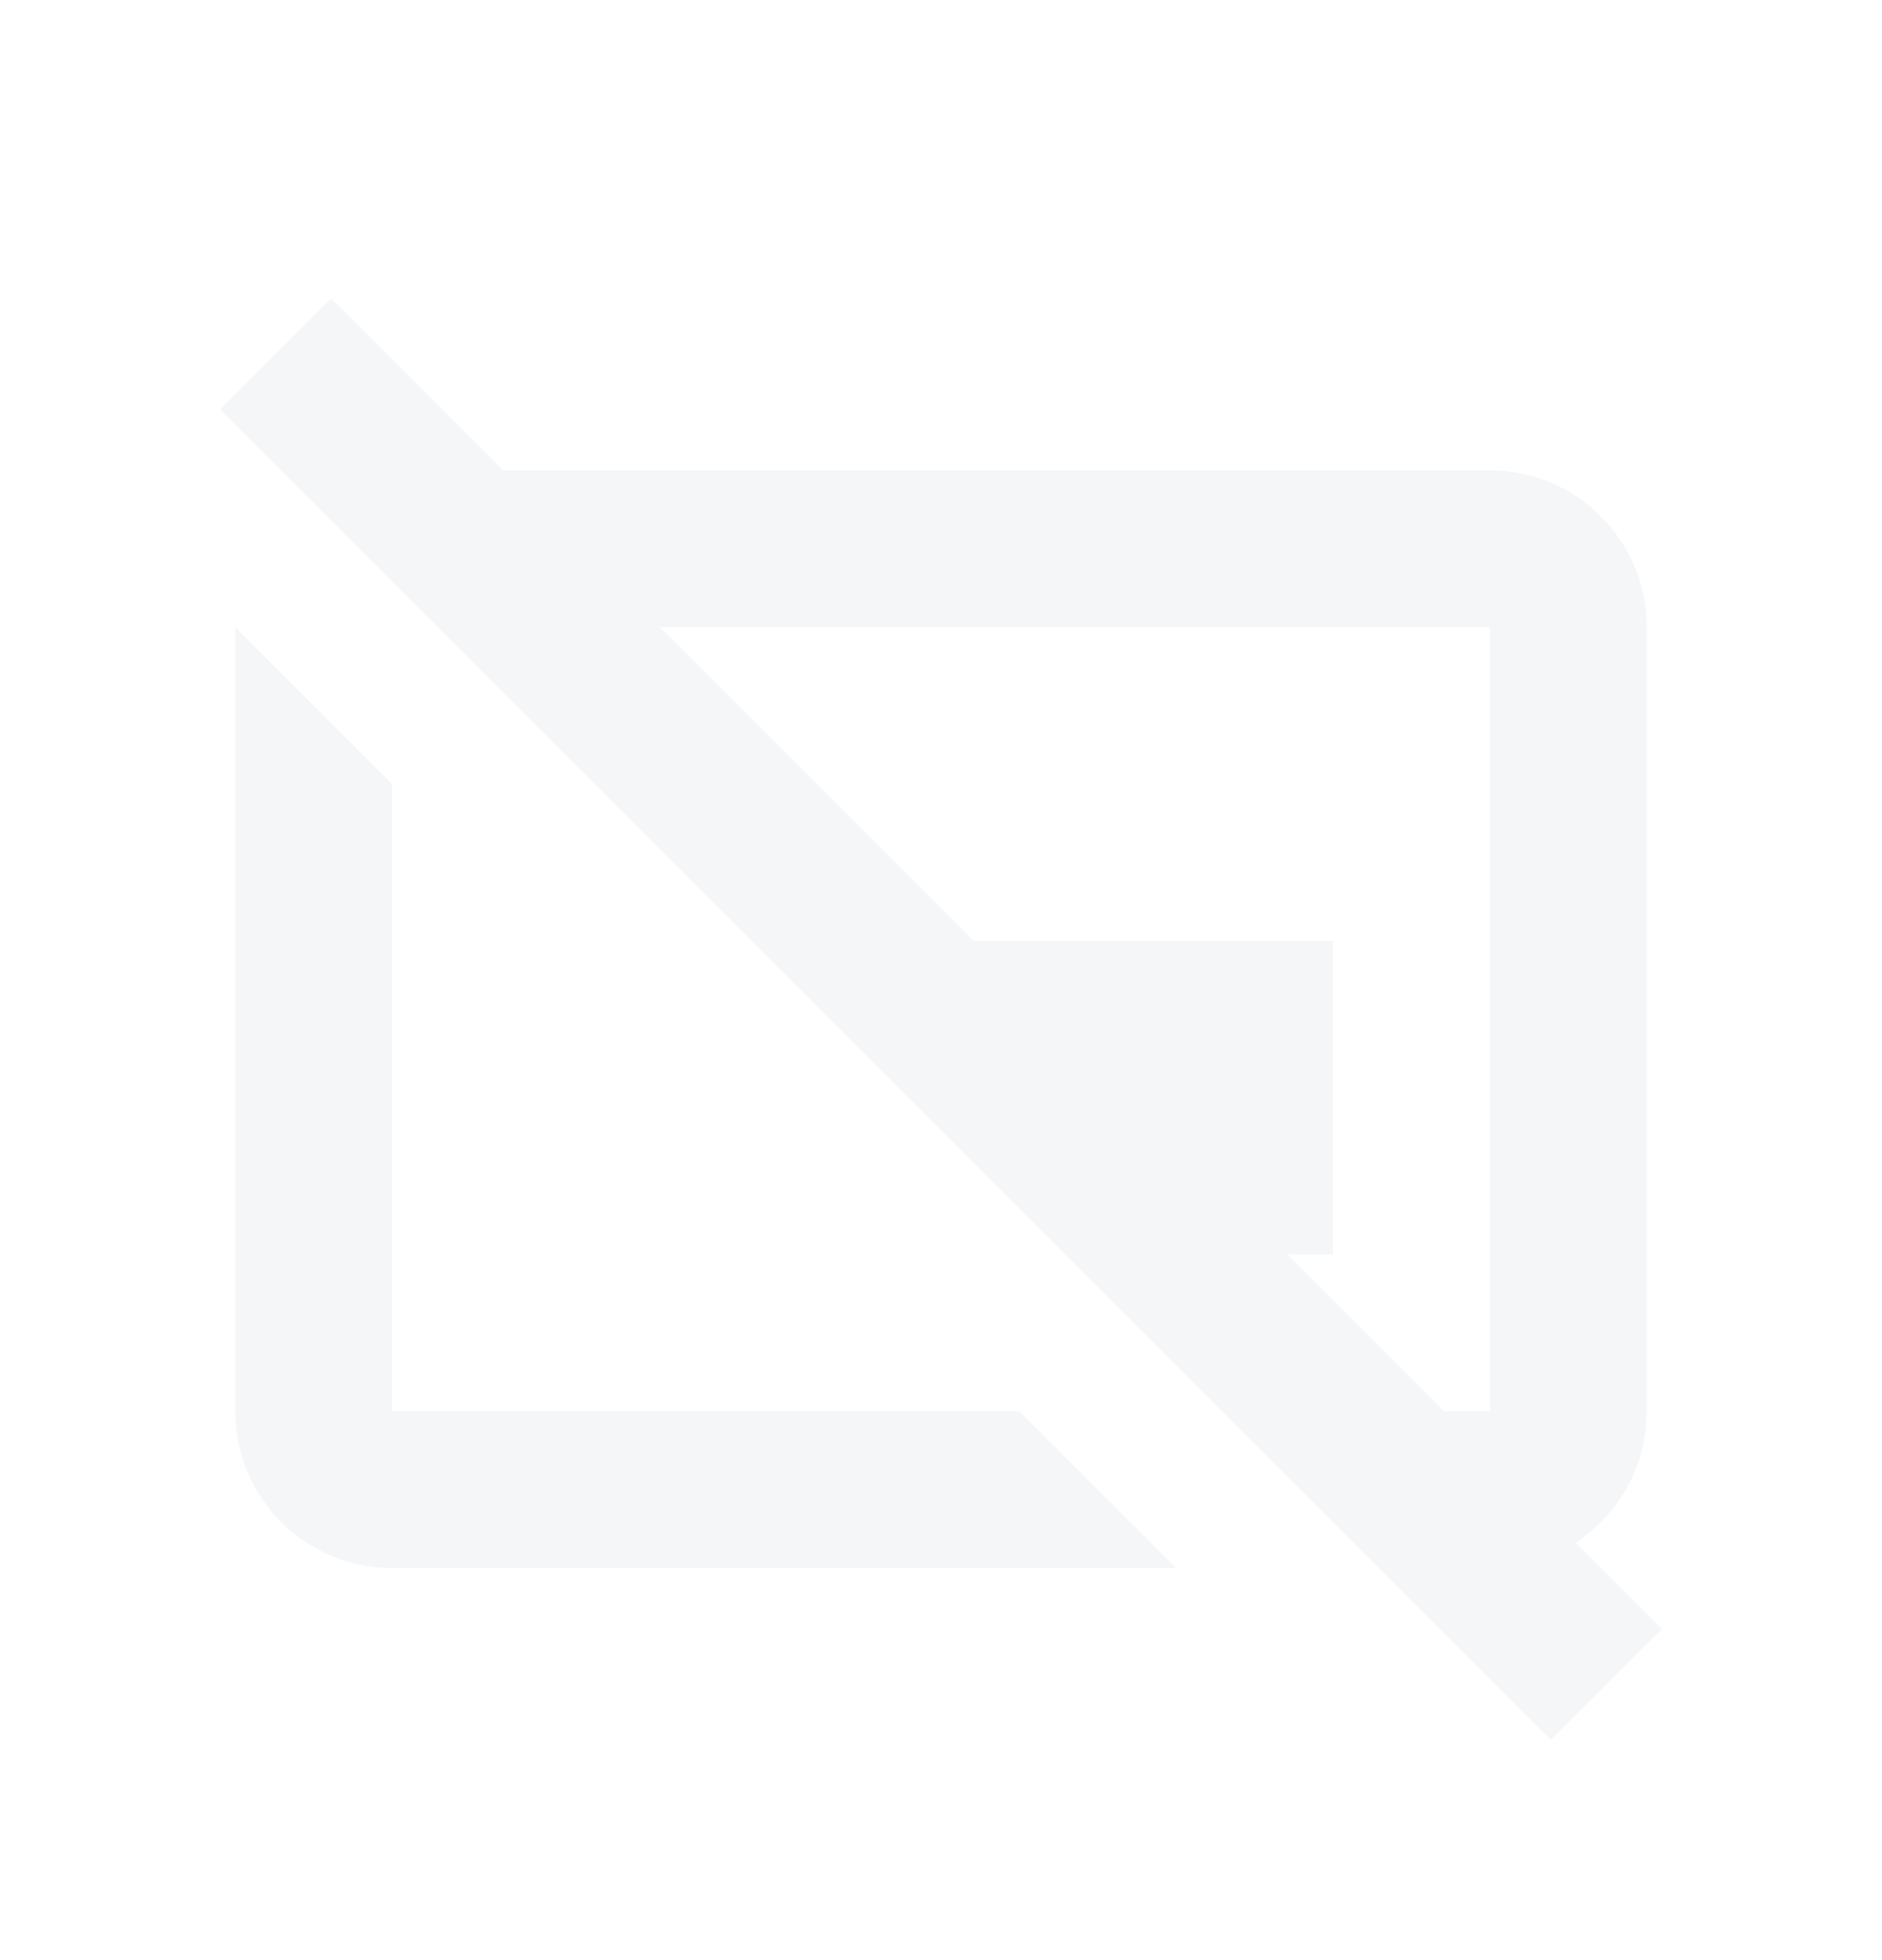 <svg width="24" height="25" viewBox="0 0 24 25" fill="none" xmlns="http://www.w3.org/2000/svg">
<g filter="url(#filter0_d)">
<path fill-rule="evenodd" clip-rule="evenodd" d="M21.192 19.777L20.091 18.676C20.638 18.319 21 17.701 21 16.999V6.999C21 5.895 20.105 4.999 19 4.999H6.414L4.222 2.807L2.808 4.221L19.778 21.191L21.192 19.777ZM19 16.999H18.414L16.414 14.999H17V10.999H12.414L8.414 6.999H19V16.999Z" fill="#F4F6F8"/>
<path d="M3 16.999V6.999L5 8.999V16.999H13L15 18.999H5C3.895 18.999 3 18.104 3 16.999Z" fill="#F4F6F8"/>
</g>
<defs>
<filter id="filter0_d" x="-2" y="-1" width="28" height="28" filterUnits="userSpaceOnUse" color-interpolation-filters="sRGB">
<feFlood flood-opacity="0" result="BackgroundImageFix"/>
<feColorMatrix in="SourceAlpha" type="matrix" values="0 0 0 0 0 0 0 0 0 0 0 0 0 0 0 0 0 0 127 0"/>
<feOffset dy="1"/>
<feGaussianBlur stdDeviation="1"/>
<feColorMatrix type="matrix" values="0 0 0 0 0 0 0 0 0 0 0 0 0 0 0 0 0 0 0.32 0"/>
<feBlend mode="normal" in2="BackgroundImageFix" result="effect1_dropShadow"/>
<feBlend mode="normal" in="SourceGraphic" in2="effect1_dropShadow" result="shape"/>
</filter>
</defs>
</svg>
